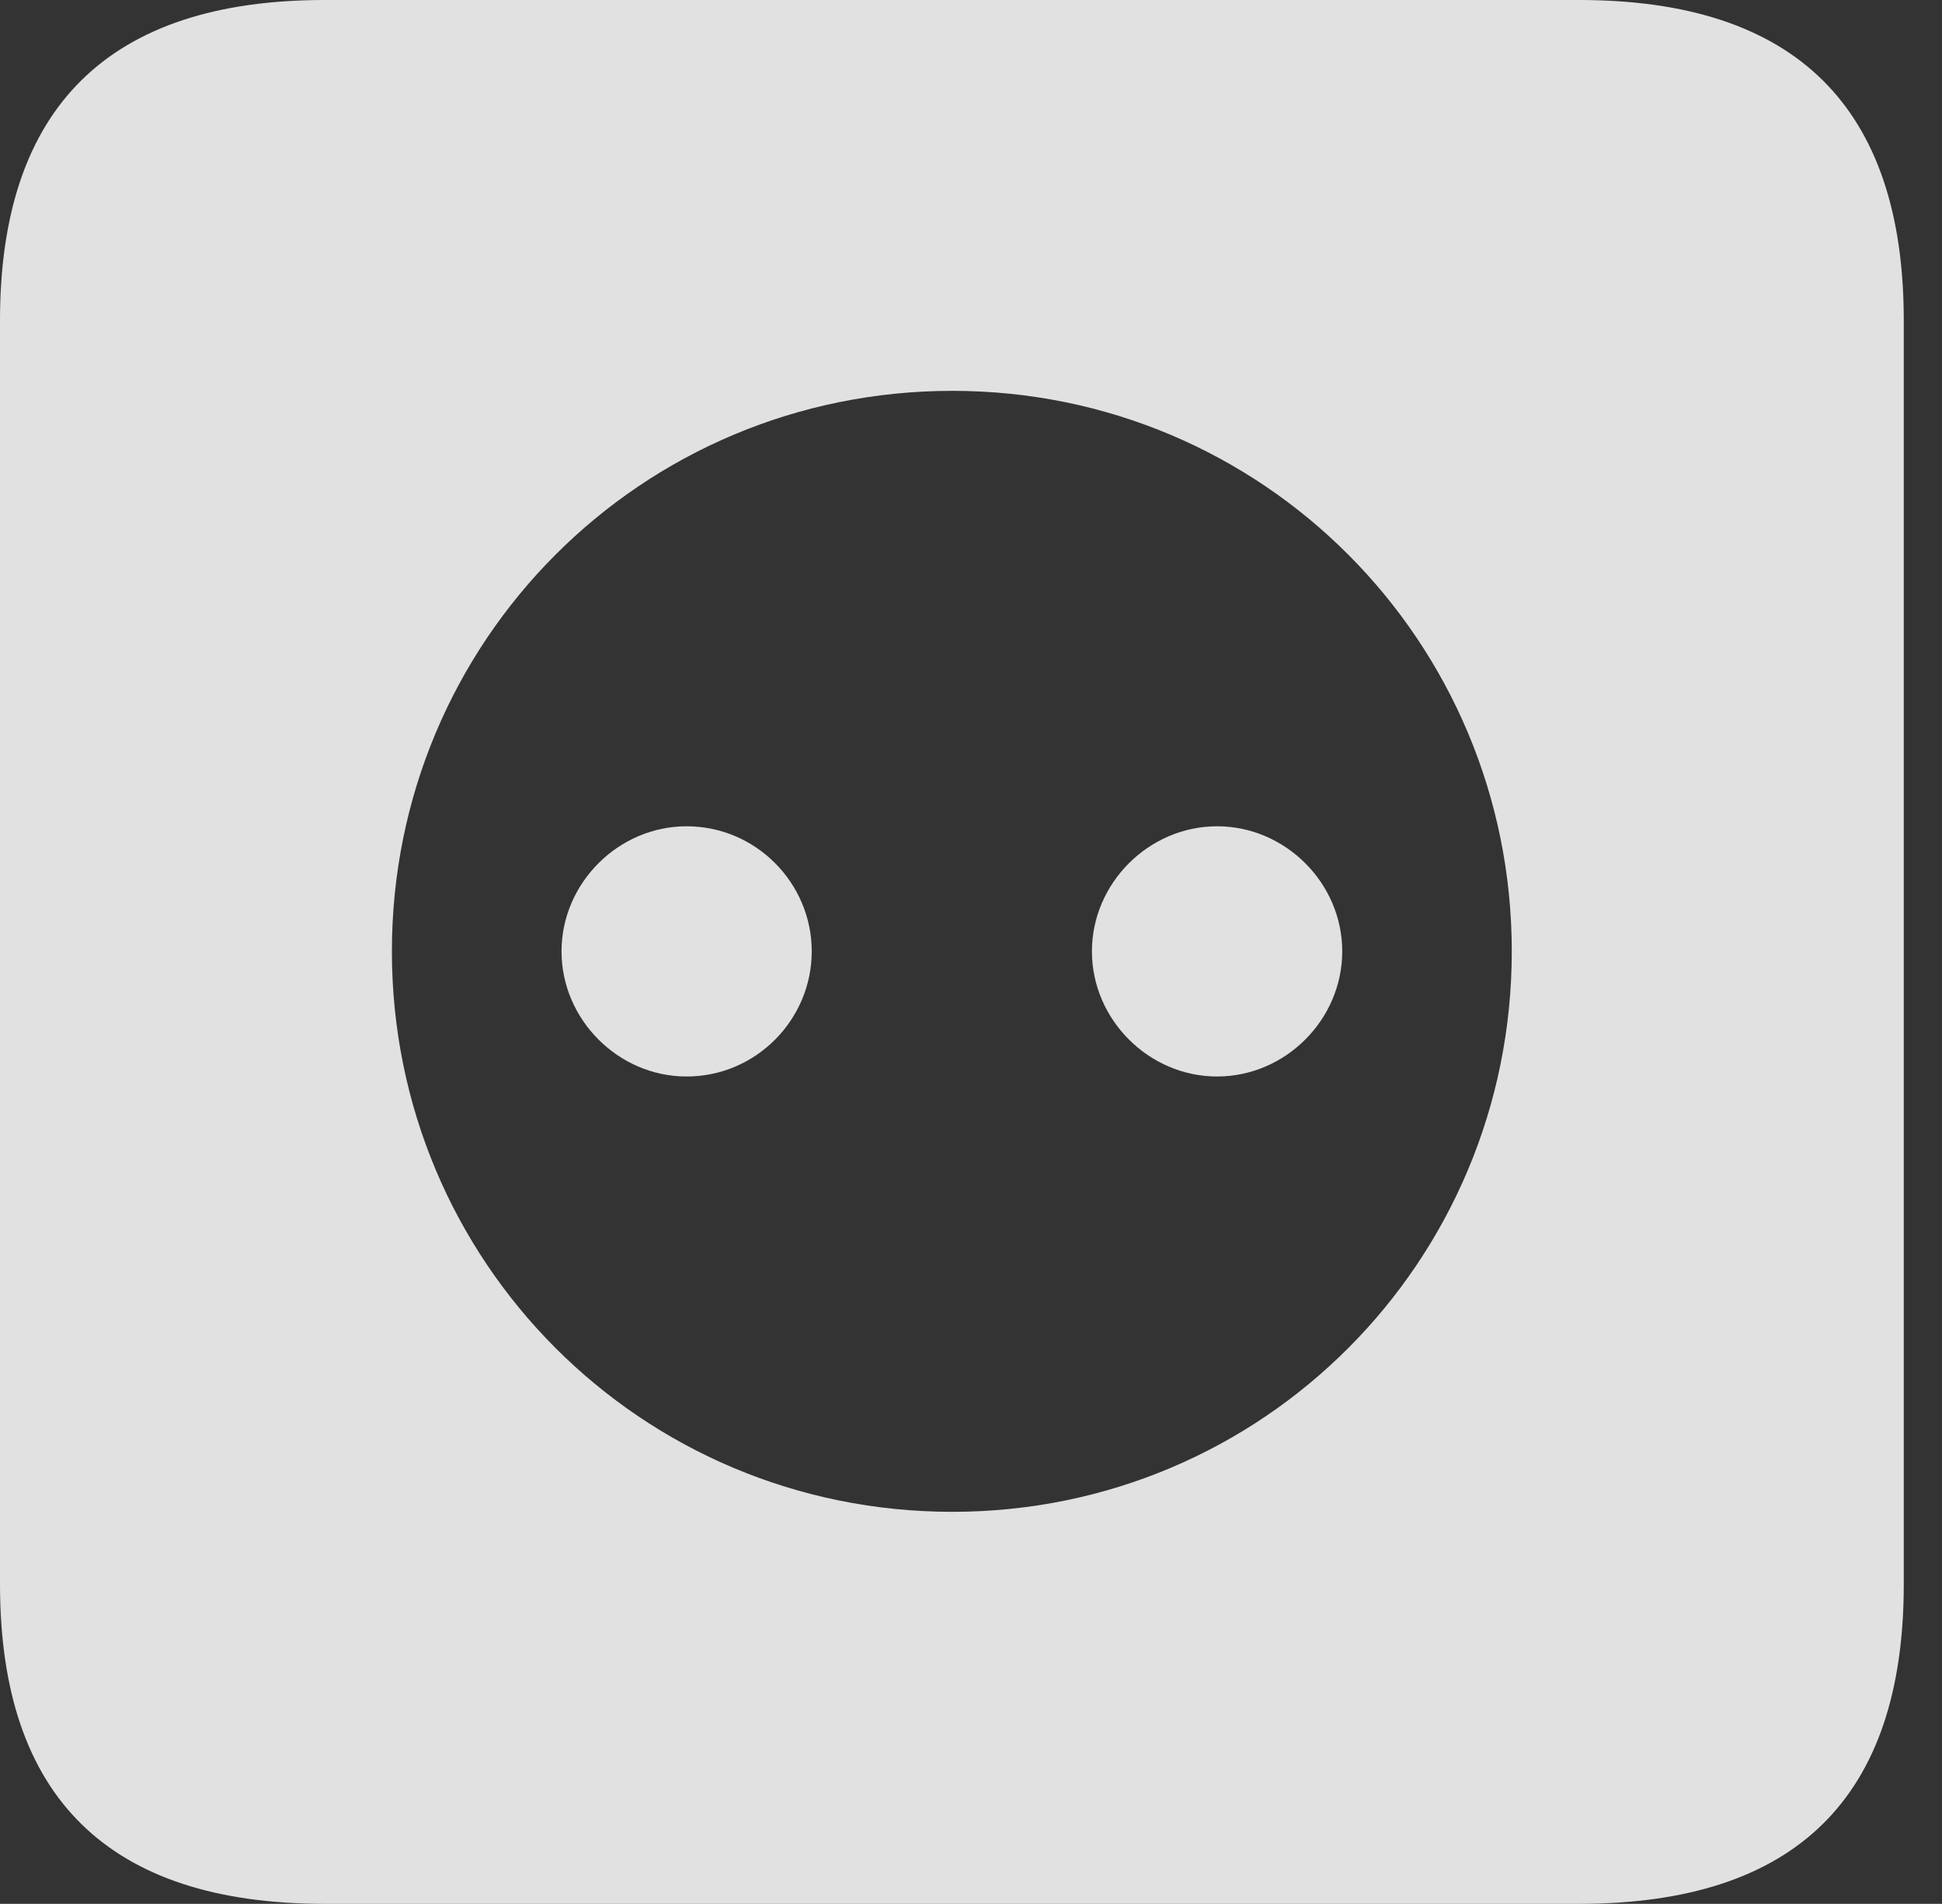 <?xml version="1.0" encoding="UTF-8"?>
<!--Generator: Apple Native CoreSVG 326-->
<!DOCTYPE svg
PUBLIC "-//W3C//DTD SVG 1.1//EN"
       "http://www.w3.org/Graphics/SVG/1.1/DTD/svg11.dtd">
<svg version="1.1" xmlns="http://www.w3.org/2000/svg" xmlns:xlink="http://www.w3.org/1999/xlink" viewBox="0 0 18.34 17.979">
 <rect x="0" y="0" width="18.34" height="17.979" fill="#333333" stroke="none"/>
 <g>
  <rect height="17.979" opacity="0" width="18.34" x="0" y="0"/>
  <path d="M17.979 3.027L17.979 14.961C17.979 16.973 16.963 17.979 14.912 17.979L3.066 17.979C1.025 17.979 0 16.973 0 14.961L0 3.027C0 1.016 1.025 0 3.066 0L14.912 0C16.963 0 17.979 1.016 17.979 3.027ZM3.701 8.984C3.701 11.914 6.055 14.277 8.994 14.277C11.924 14.277 14.277 11.914 14.277 8.984C14.277 6.055 11.924 3.691 8.994 3.691C6.055 3.691 3.701 6.055 3.701 8.984ZM7.666 8.984C7.666 9.629 7.139 10.166 6.484 10.166C5.84 10.166 5.303 9.629 5.303 8.984C5.303 8.34 5.84 7.803 6.484 7.803C7.139 7.803 7.666 8.34 7.666 8.984ZM12.676 8.984C12.676 9.629 12.139 10.166 11.494 10.166C10.85 10.166 10.312 9.629 10.312 8.984C10.312 8.34 10.85 7.803 11.494 7.803C12.139 7.803 12.676 8.34 12.676 8.984Z" fill="white" fill-opacity="0.85"/>
 </g>
</svg>
